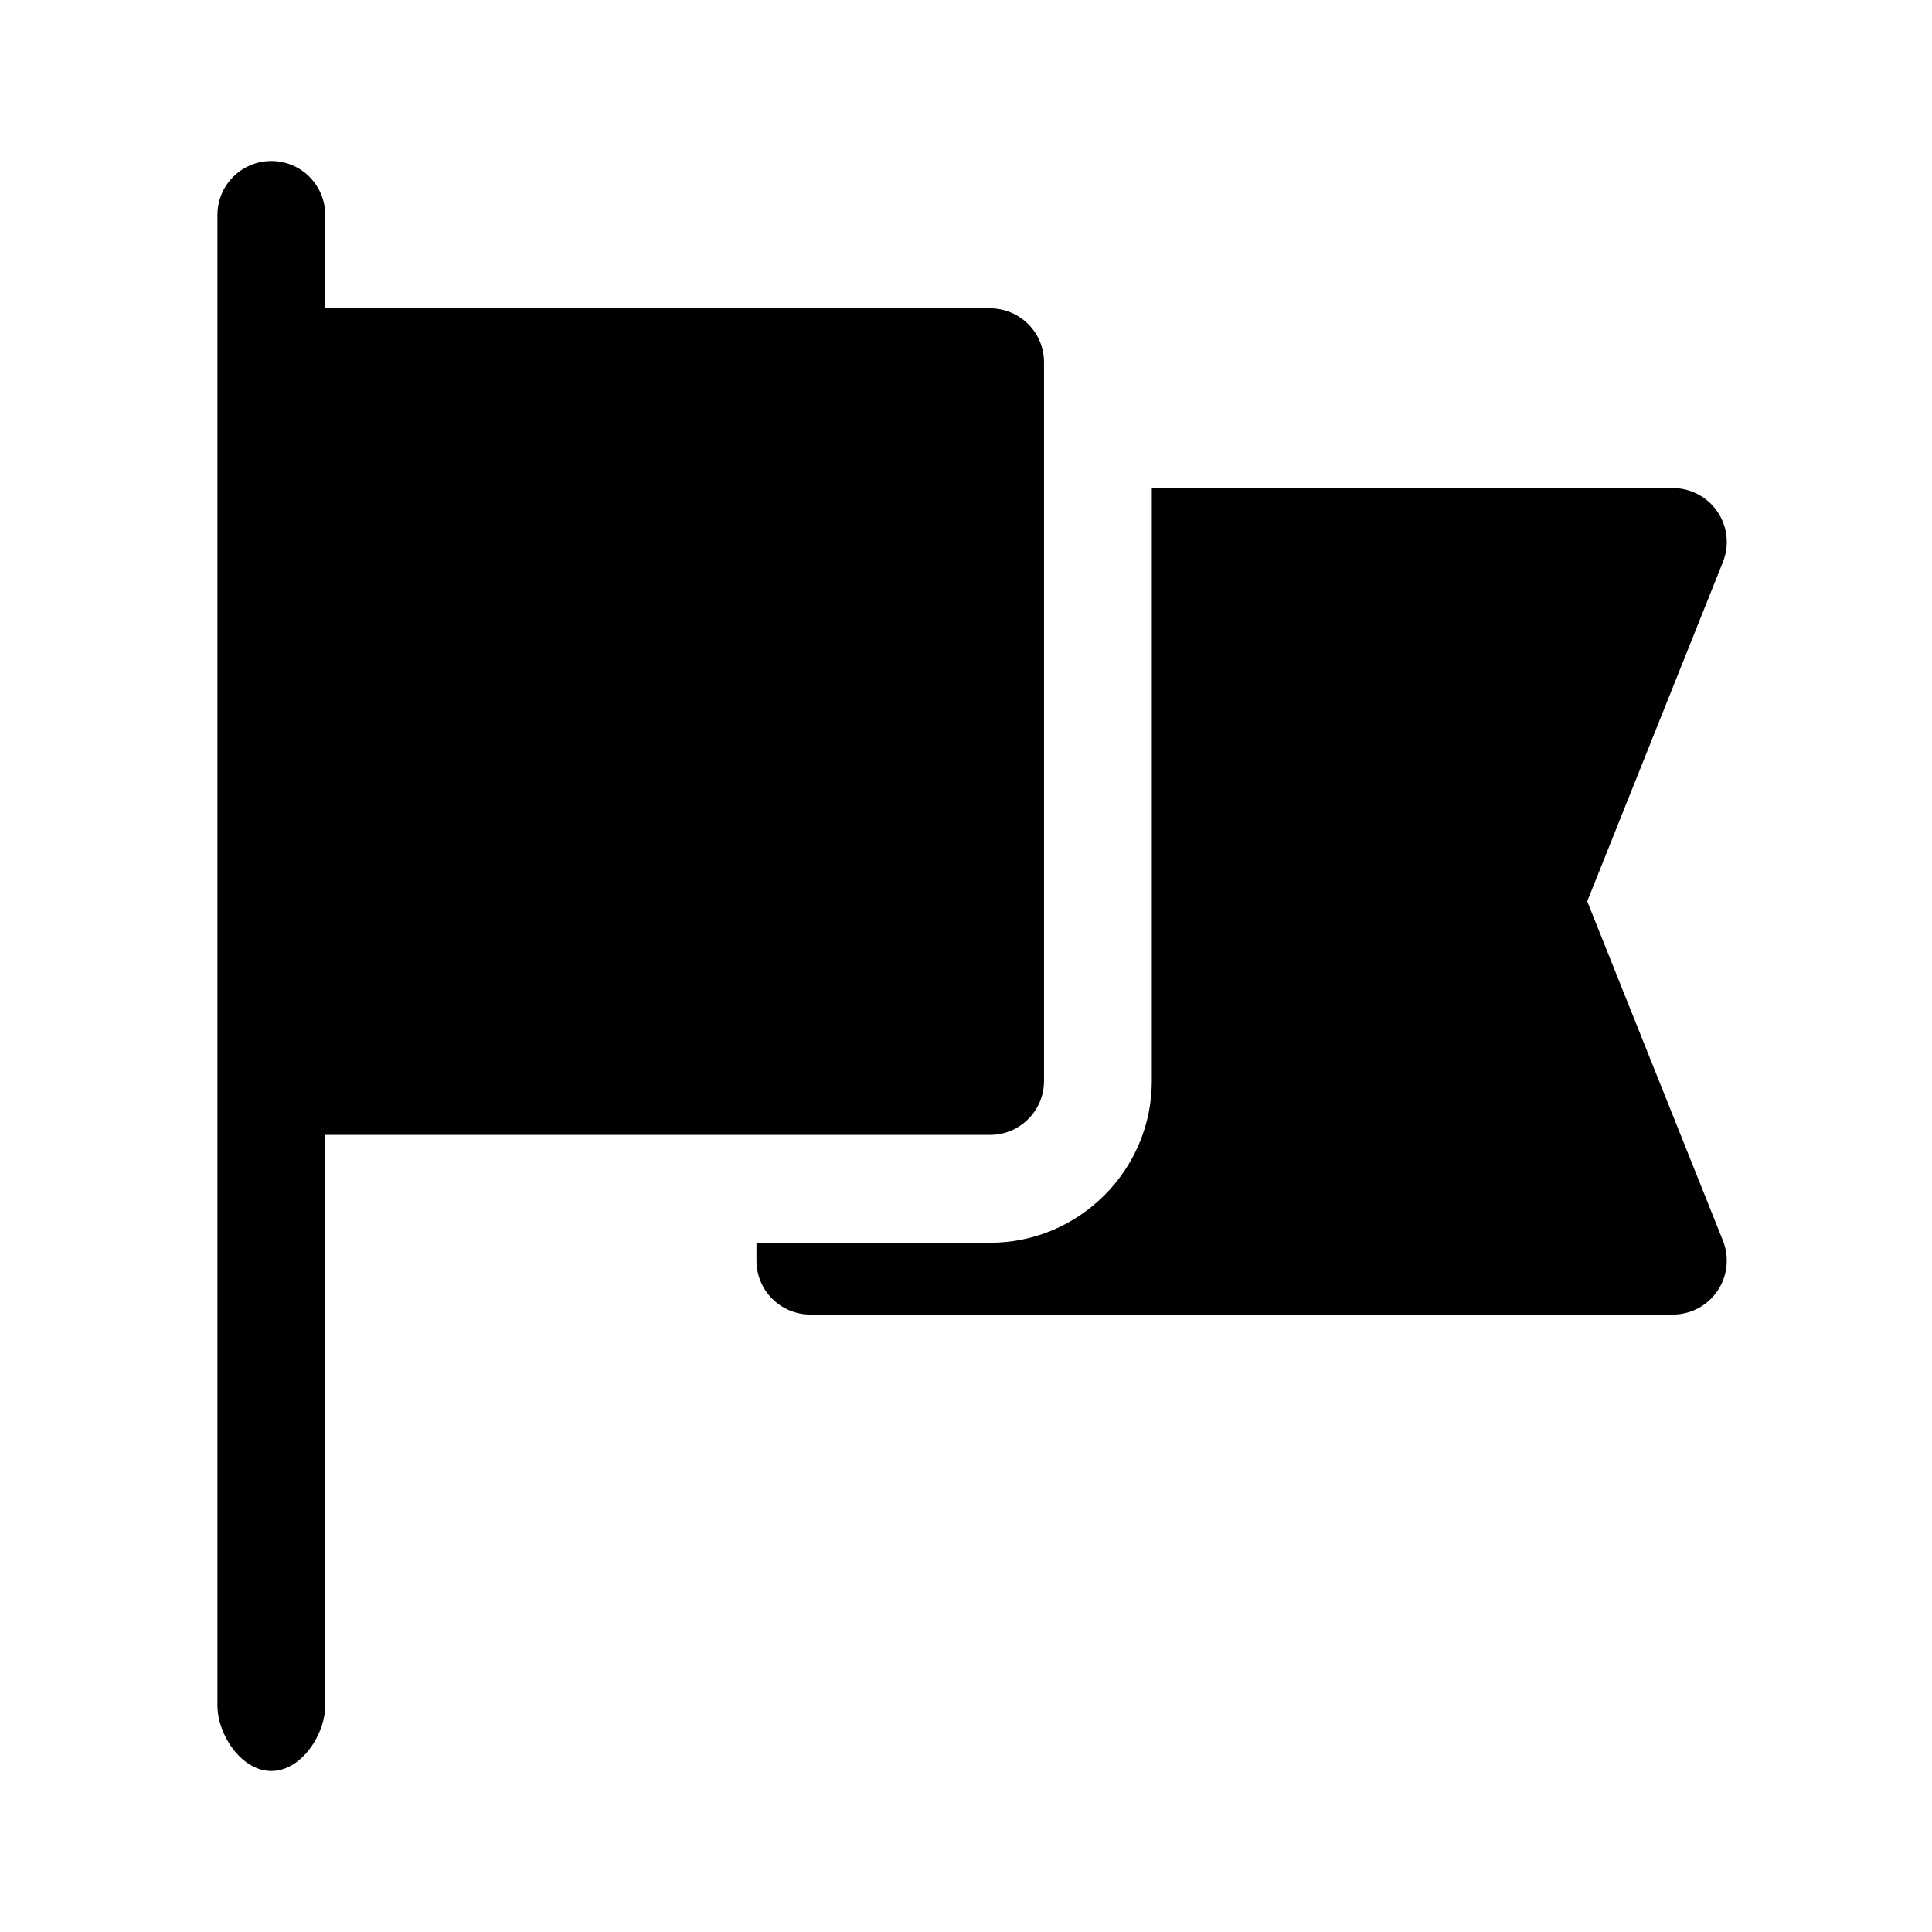 <svg xmlns="http://www.w3.org/2000/svg" width="24" height="24" viewBox="0 0 24 24" fill="none"><rect width="24" height="24" fill="none"/>
<path d="M4.04 3.83H12.299C12.669 3.83 12.969 4.13 12.969 4.5V13.429C12.969 13.798 12.669 14.098 12.299 14.098H4.04V21.184C4.04 21.553 3.74 22 3.371 22C3.001 22 2.701 21.553 2.701 21.184V2.67C2.701 2.3 3.001 2 3.371 2C3.74 2 4.04 2.3 4.04 2.67V3.83Z" fill="black"/>
<path d="M19.717 11.197L21.403 15.412C21.485 15.618 21.46 15.852 21.335 16.036C21.211 16.22 21.003 16.33 20.781 16.33H10.067C9.697 16.33 9.397 16.031 9.397 15.661V15.438H12.299C13.406 15.438 14.308 14.536 14.308 13.429V6.063H20.781C21.003 6.063 21.211 6.173 21.335 6.357C21.46 6.541 21.485 6.775 21.403 6.981L19.717 11.197Z" fill="black"/>
</svg>
